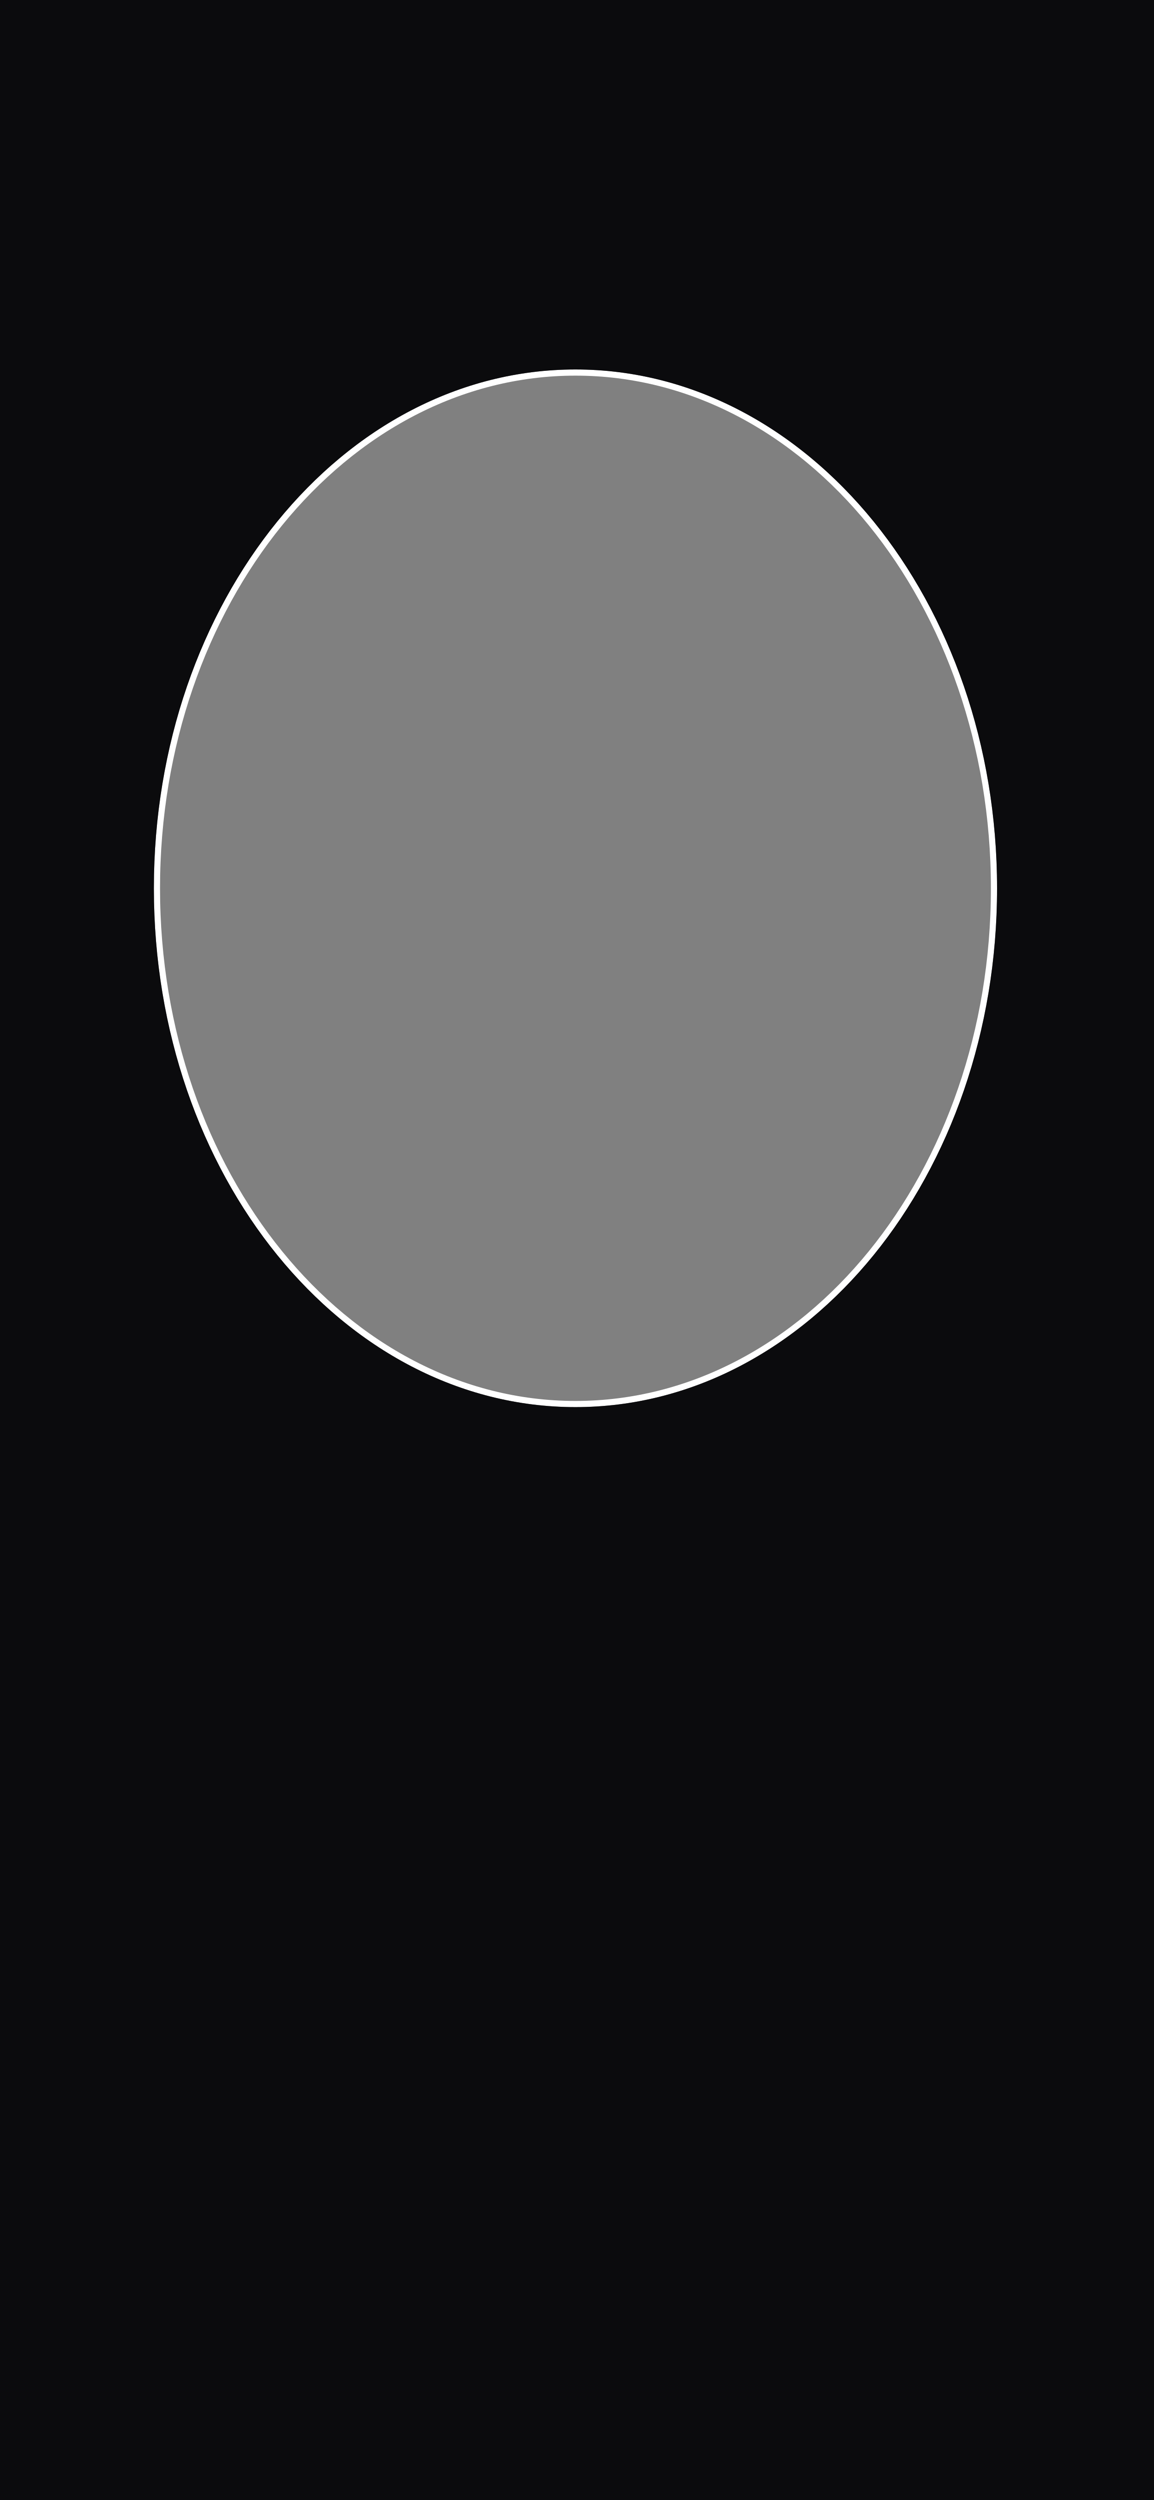 <svg width="375" height="812" viewBox="0 0 375 812" fill="none" xmlns="http://www.w3.org/2000/svg">
<rect x="0" y="0" width="375" height="812" fill="#808080" stroke="none"/>
<g clip-path="url(#clip0_1507_5892)">
<path d="M323 288.5C323 381.211 261.927 456 187 456C112.073 456 51 381.211 51 288.5C51 195.789 112.073 121 187 121C261.927 121 323 195.789 323 288.5Z" stroke="white" stroke-width="2"/>
<path fill-rule="evenodd" clip-rule="evenodd" d="M375 0H0V812H375V0ZM324 288.5C324 381.56 262.663 457 187 457C111.337 457 50 381.56 50 288.5C50 195.44 111.337 120 187 120C262.663 120 324 195.44 324 288.5Z" fill="#0B0B0D"/>
</g>
<defs>
<clipPath id="clip0_1507_5892">
<rect width="375" height="812" fill="white"/>
</clipPath>
</defs>
</svg>
